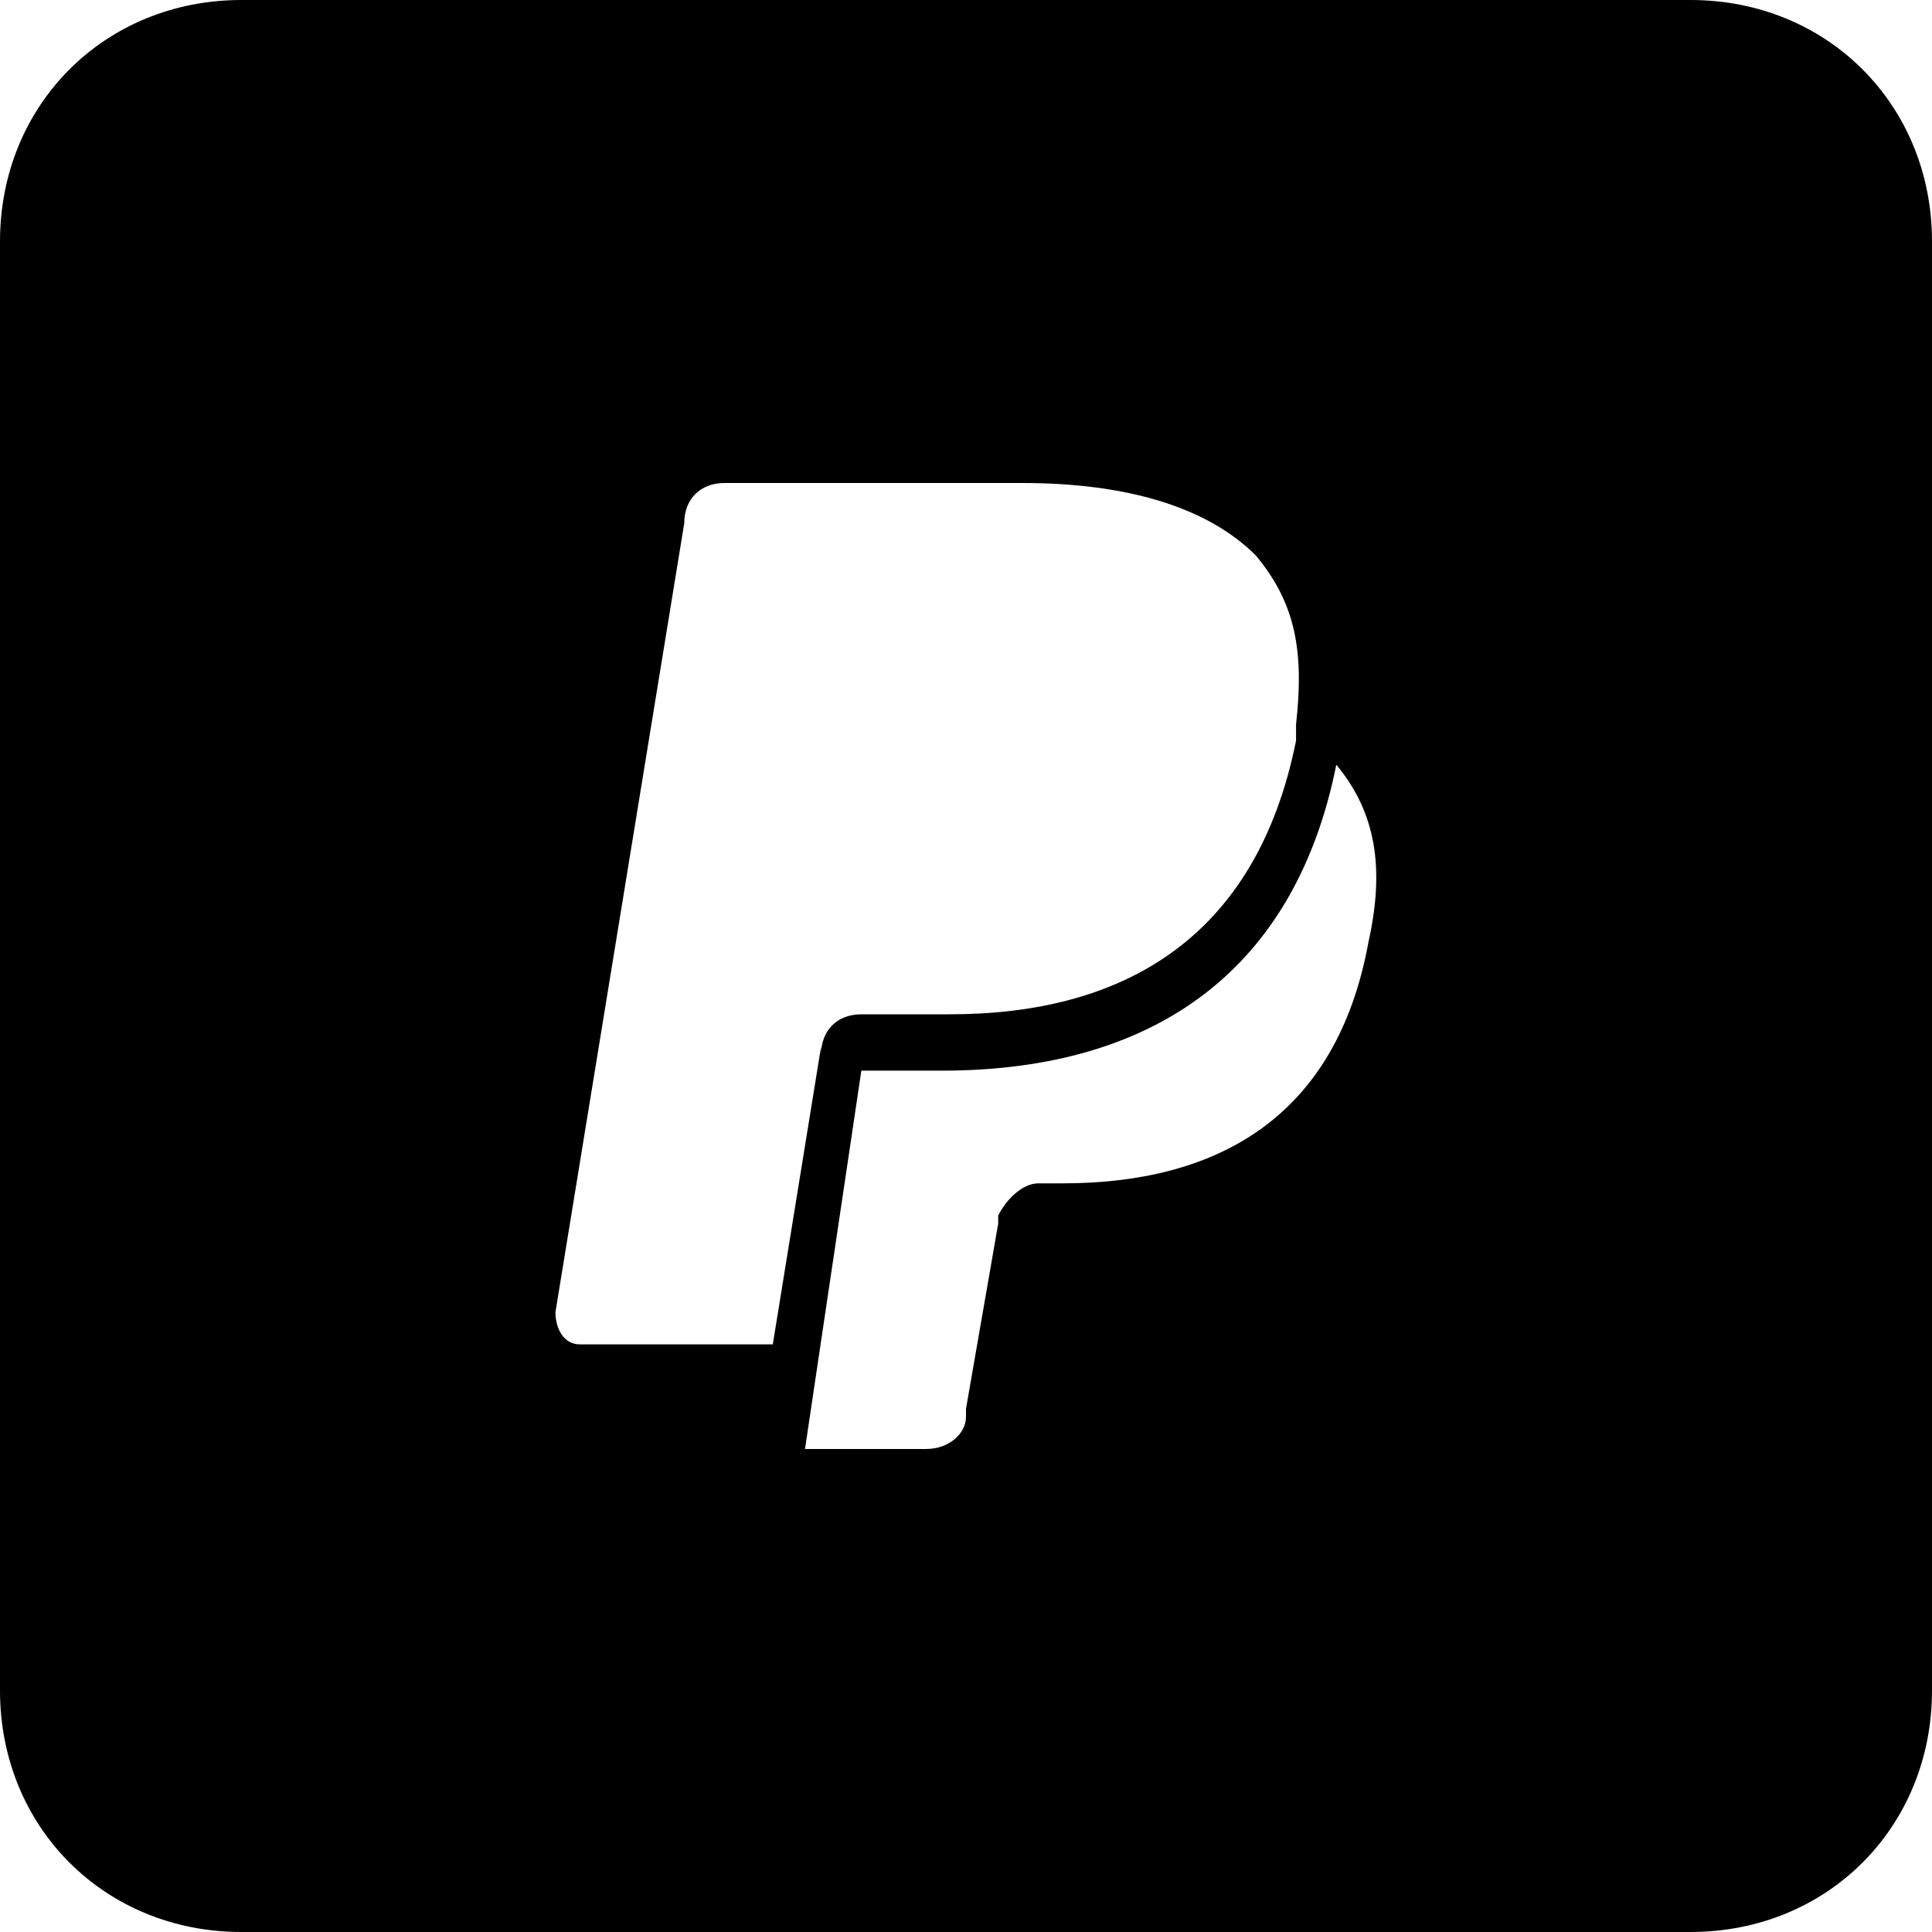 <svg id="nc_icon" xmlns="http://www.w3.org/2000/svg" xmlns:xlink="http://www.w3.org/1999/xlink" x="0px" y="0px" viewBox="0 0 24 24"><g >
<path fill="currentColor" d="M21,0H3C1.3,0,0,1.3,0,3v18c0,1.7,1.3,3,3,3h18c1.7,0,3-1.3,3-3V3C24,1.3,22.7,0,21,0z M7.2,16.7&#10;&#9;c-0.2,0-0.3-0.2-0.3-0.4l1.6-9.8C8.5,6.2,8.7,6,9,6h3.7C14,6,15,6.3,15.6,6.9c0.5,0.6,0.6,1.2,0.5,2.1c0,0,0,0.1,0,0.2&#10;&#9;c-0.5,2.5-2.2,3.4-4.3,3.4h-1.1c-0.3,0-0.5,0.2-0.5,0.5l0-0.1l-0.6,3.7H7.2z M17,11.7c-0.4,2.2-1.9,3-3.8,3h-0.3&#10;&#9;c-0.2,0-0.4,0.2-0.5,0.4l0,0.1l-0.4,2.3l0,0.1c0,0.2-0.2,0.4-0.5,0.4H10l0.7-4.7h1c2.7,0,4.4-1.3,4.9-3.8&#10;&#9;C17.1,10.1,17.2,10.8,17,11.7z"/>
</g></svg>